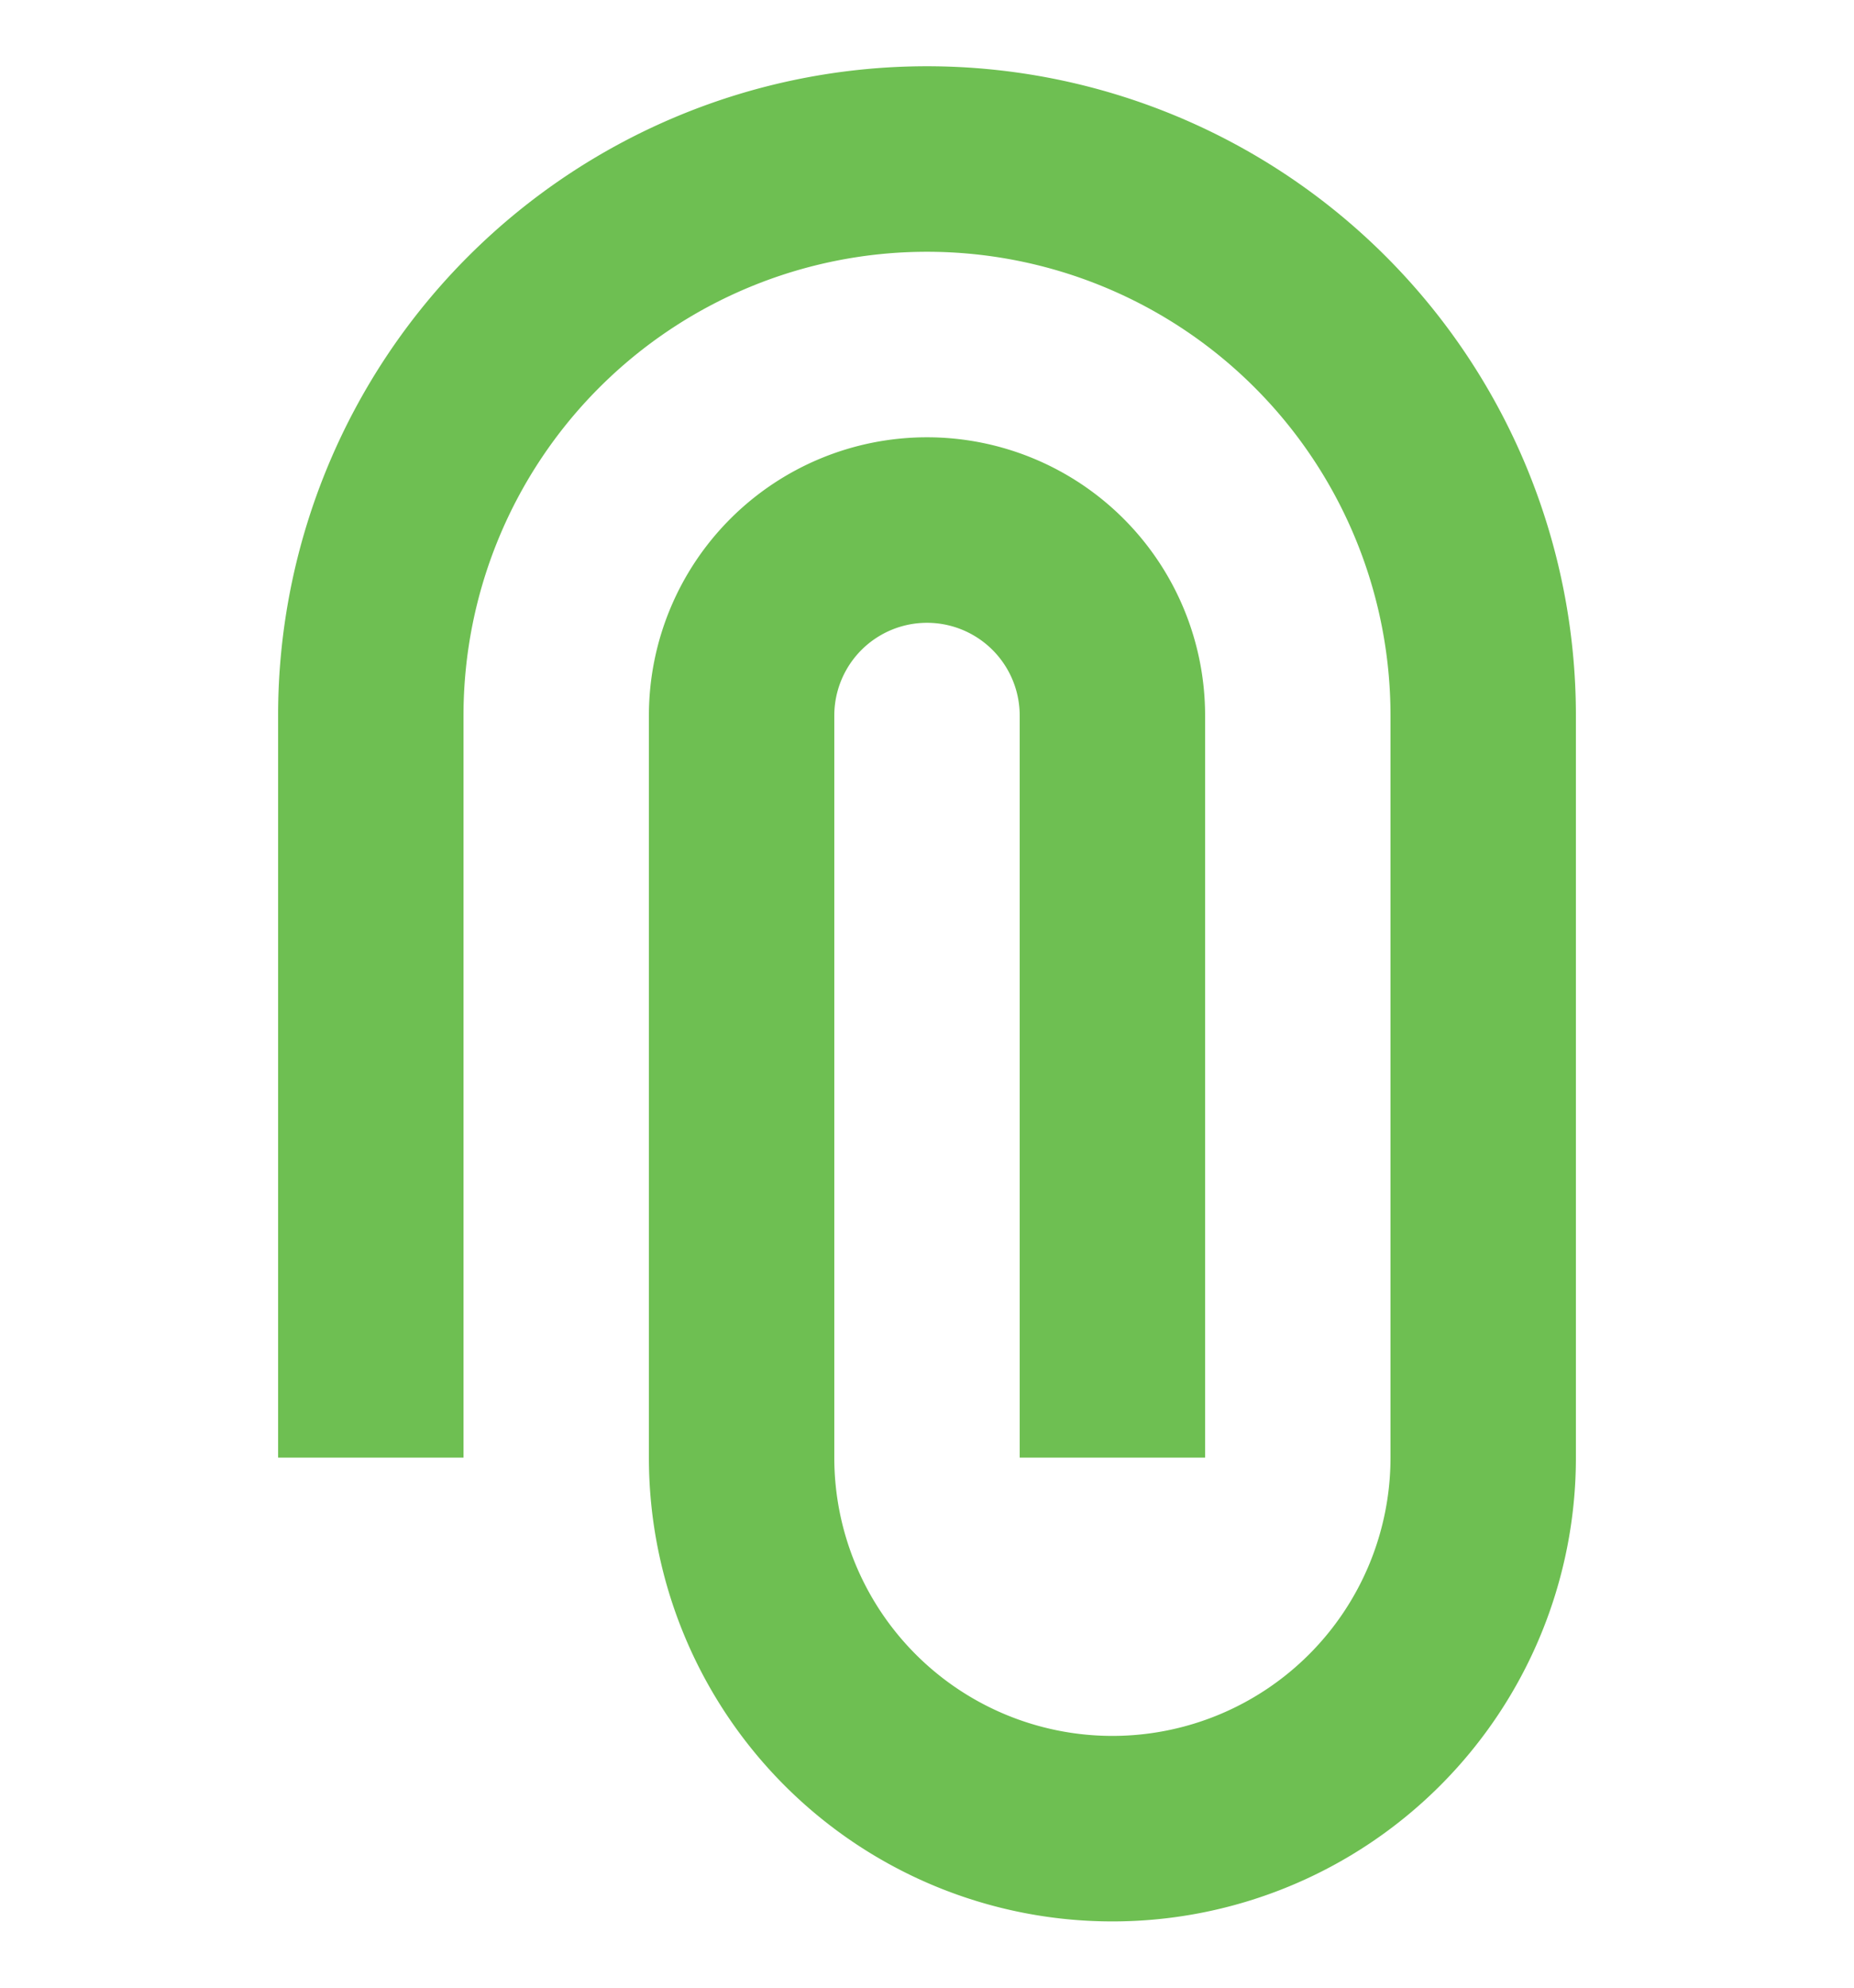 <svg width="14" height="15" fill="none" xmlns="http://www.w3.org/2000/svg"><g clip-path="url(#clip0_2051_11818)"><path d="M11.9 11V5.4a4.899 4.899 0 10-9.8 0V11h1.4V5.4a3.5 3.5 0 117 0V11a2.1 2.1 0 11-4.2 0V5.4a.7.7 0 111.4 0V11h1.4V5.4a2.1 2.1 0 00-4.2 0V11a3.5 3.5 0 107 0z" fill="#6EBF52"/></g><defs><clipPath id="clip0_2051_11818"><path fill="#fff" transform="rotate(90 6.75 7.25)" d="M0 0h14v14H0z"/></clipPath></defs></svg>